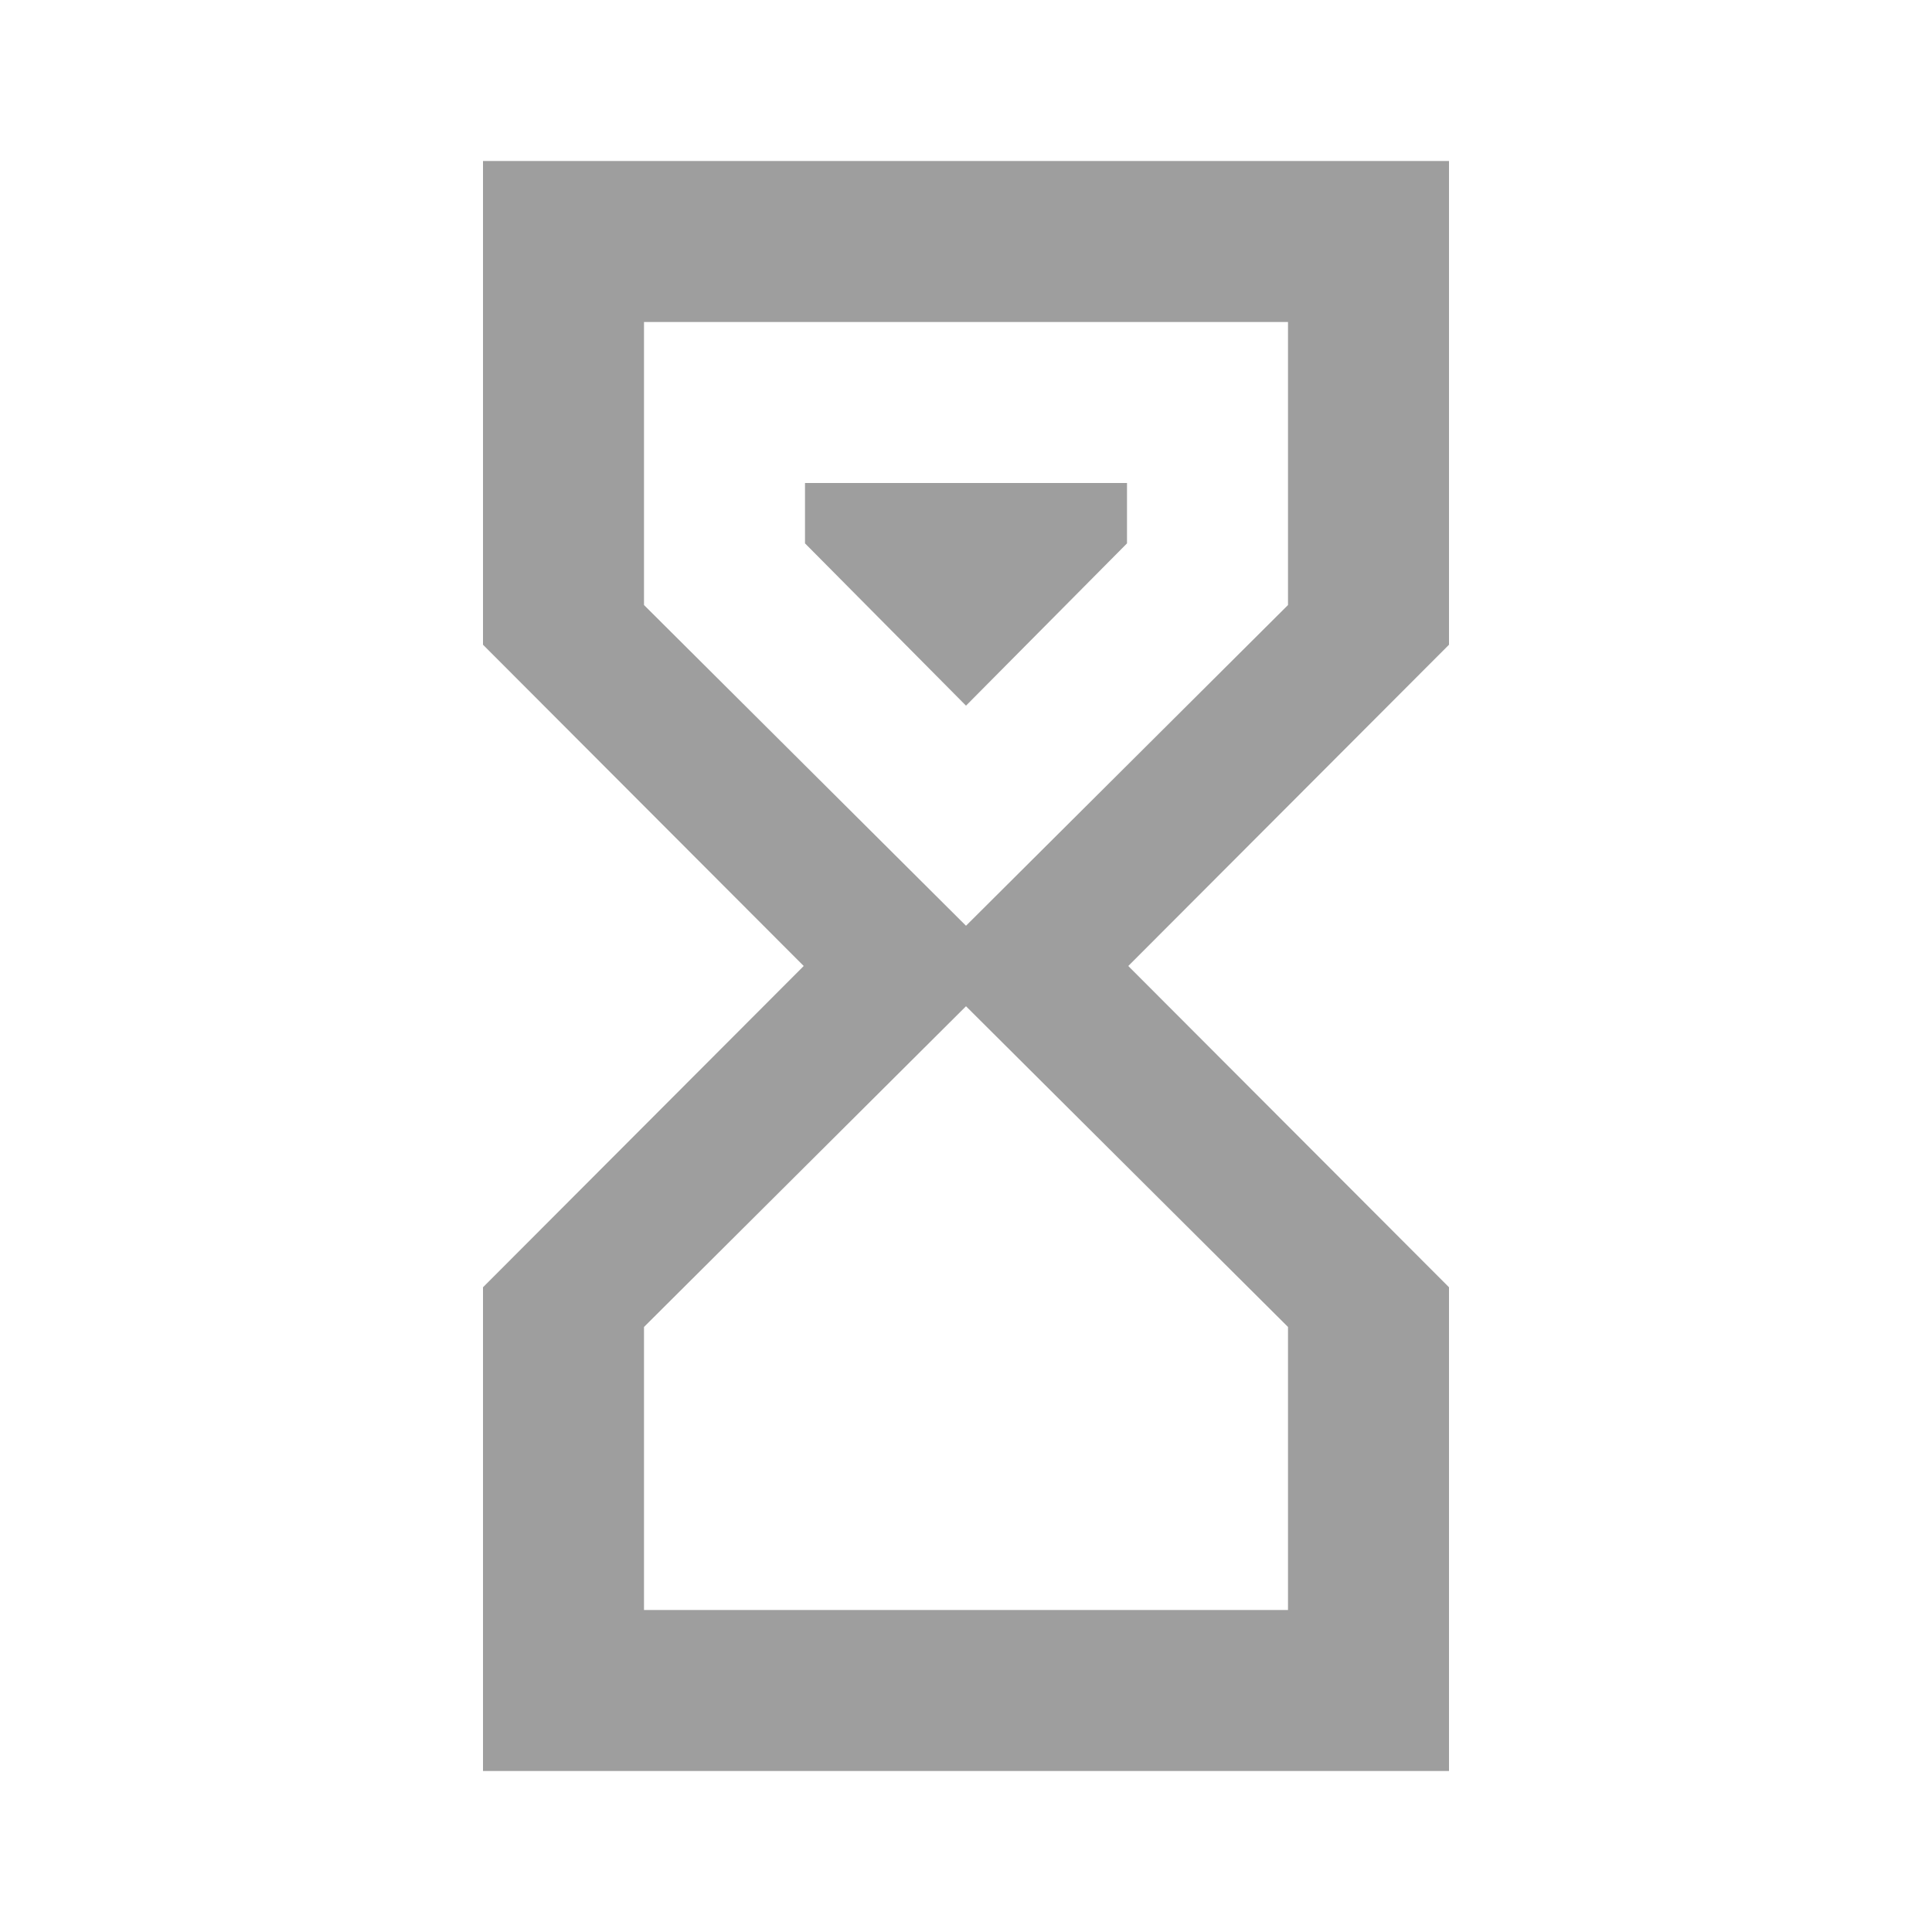 <svg xmlns="http://www.w3.org/2000/svg" width="24" height="24" viewBox="0 0 24 24">
    <defs>
        <style>
            .cls-1{fill:none}.cls-2{fill:rgba(0,0,0,.38)}
        </style>
    </defs>
    <g id="ic_countdown" transform="translate(-129 -1035)">
        <path id="Rectangle_1486" d="M0 0h24v24H0z" class="cls-1" data-name="Rectangle 1486" transform="translate(129 1035)"/>
        <g id="Group_1975" data-name="Group 1975" transform="translate(104 1008)">
            <path id="Path_38502" d="M31 29h12v6.009L39.016 39 43 42.991V49H31v-6.009L34.984 39 31 35.009zm6 9.5l4-3.984V31h-8v3.516zm4 4.984L37 39.5l-4 3.984V47h8zM35 33h4v.75l-2 2.016-2-2.016z" class="cls-2" data-name="Path 38502"/>
        </g>
    </g>
</svg>
